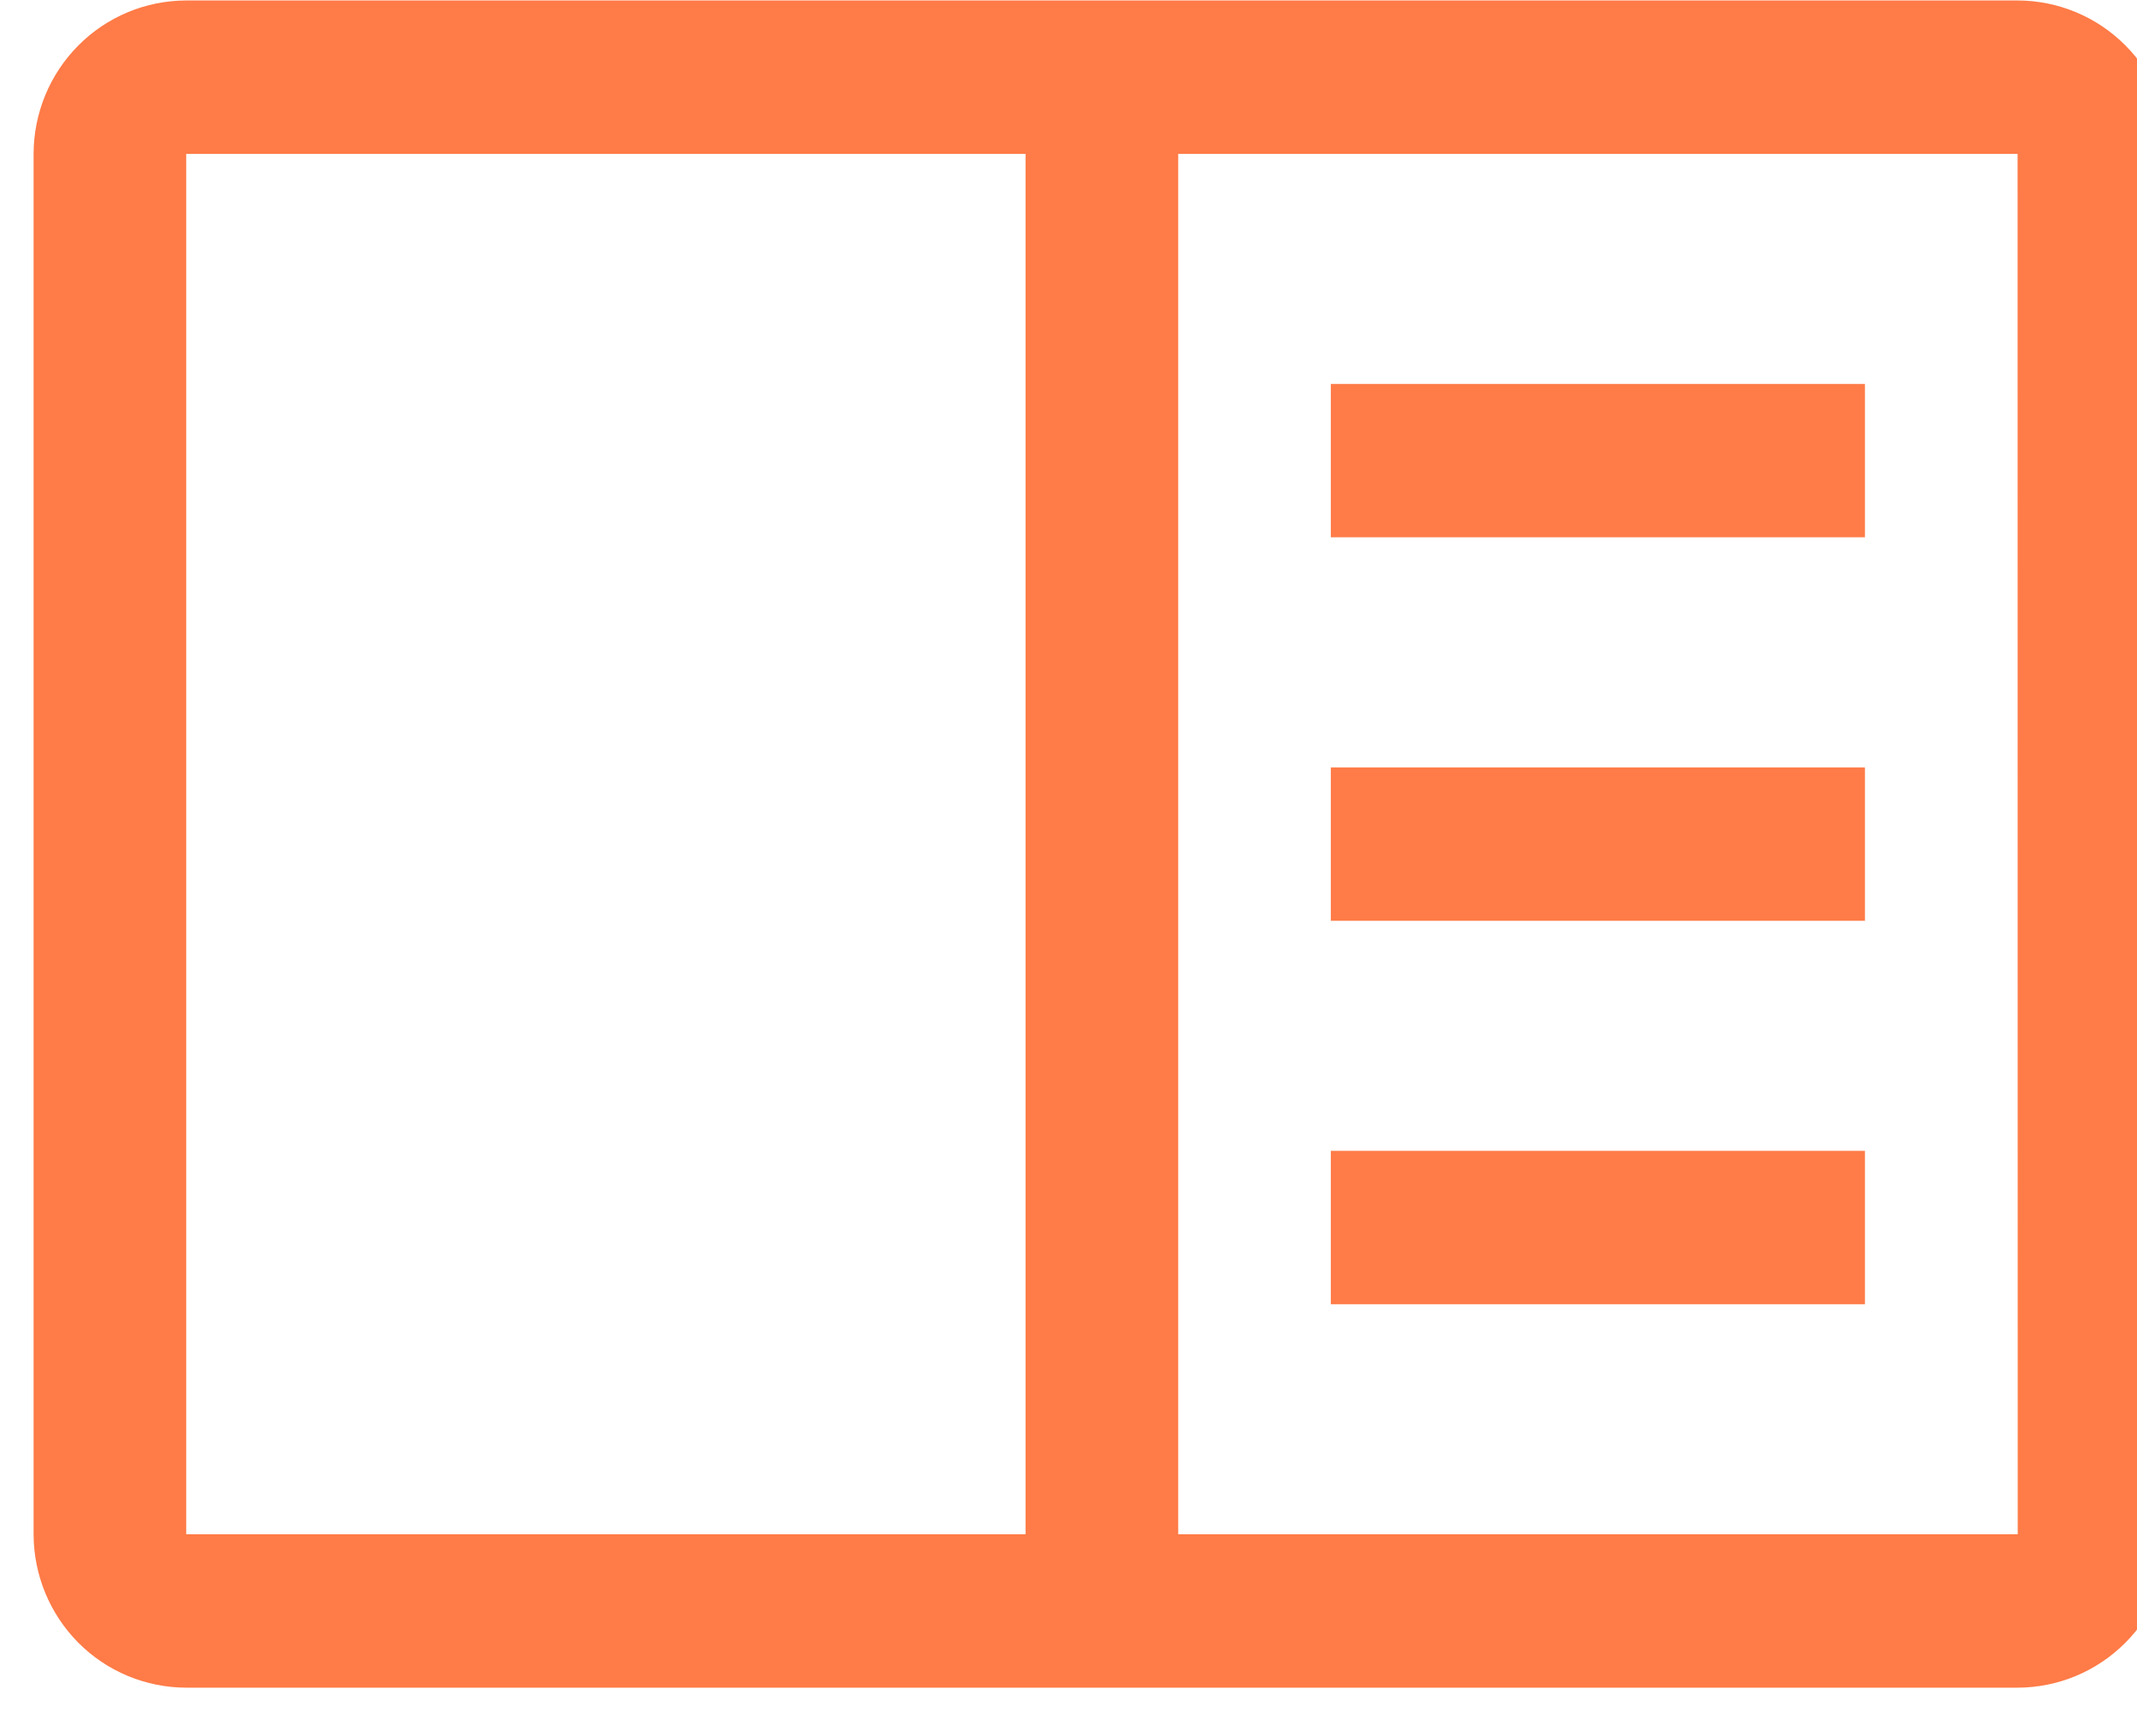 <svg width="32" height="26" viewBox="0 0 32 26" fill="none" xmlns="http://www.w3.org/2000/svg">
<g clip-path="url(#clip0_993_388)">
<path d="M19.928 5.75H27.926V8.046H19.928V5.75Z" fill="#FF7B47"/>
<path d="M19.928 11.492H27.926V13.789H19.928V11.492Z" fill="#FF7B47"/>
<path d="M19.928 17.234H27.926V19.531H19.928V17.234Z" fill="#FF7B47"/>
<path d="M30.212 0.007H2.788C2.182 0.008 1.601 0.25 1.173 0.681C0.745 1.111 0.504 1.695 0.503 2.304V22.976C0.504 23.585 0.745 24.169 1.173 24.6C1.601 25.03 2.182 25.272 2.788 25.273H30.212C30.818 25.272 31.398 25.03 31.827 24.599C32.255 24.169 32.496 23.585 32.497 22.976V2.304C32.497 1.695 32.256 1.111 31.827 0.681C31.399 0.25 30.818 0.008 30.212 0.007ZM2.788 2.304H15.357V22.976H2.788V2.304ZM17.643 22.976V2.304H30.212L30.214 22.976H17.643Z" fill="#FF7B47"/>
</g>
<defs>
<clipPath id="clip0_993_388">
<rect width="32" height="25.28" fill="white" transform="translate(0.5)"/>
</clipPath>
</defs>
</svg>
